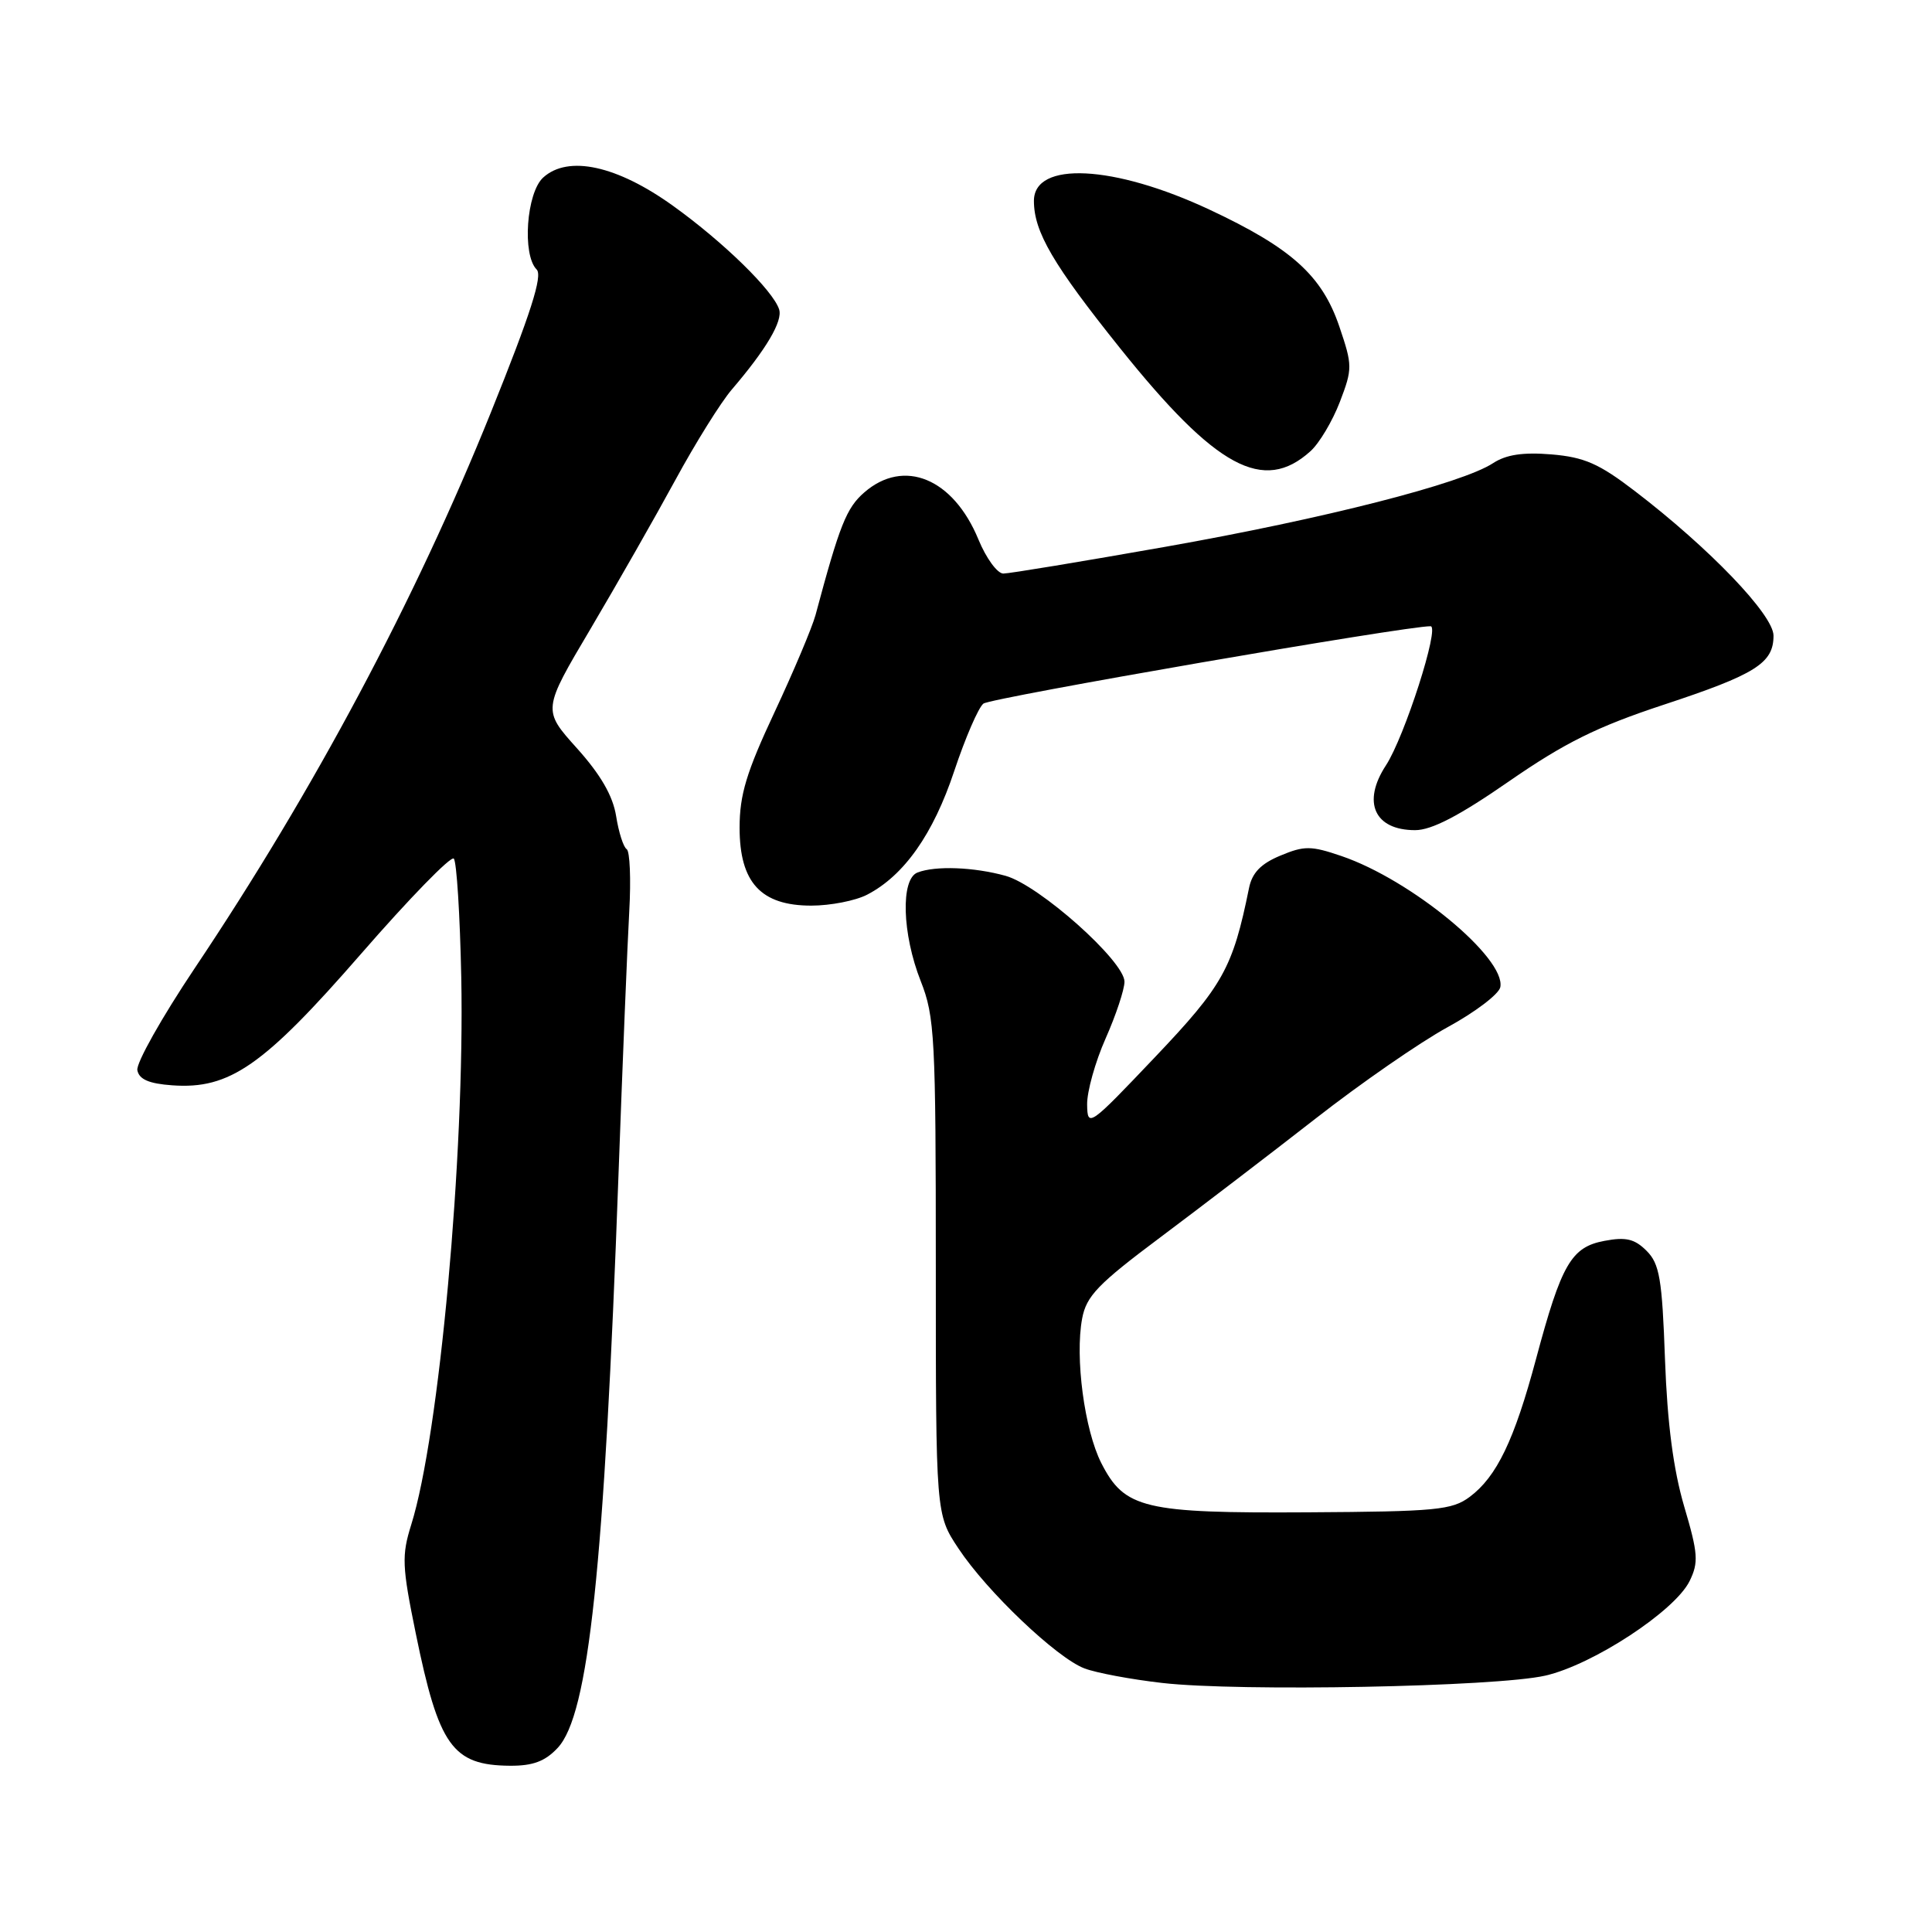 <?xml version="1.0" encoding="UTF-8" standalone="no"?>
<!DOCTYPE svg PUBLIC "-//W3C//DTD SVG 1.1//EN" "http://www.w3.org/Graphics/SVG/1.1/DTD/svg11.dtd" >
<svg xmlns="http://www.w3.org/2000/svg" xmlns:xlink="http://www.w3.org/1999/xlink" version="1.1" viewBox="0 0 256 256">
 <g >
 <path fill="currentColor"
d=" M 73.89 231.61 C 78.01 227.23 80.06 207.87 81.96 155.50 C 82.50 140.65 83.14 125.01 83.38 120.75 C 83.62 116.49 83.46 112.79 83.04 112.52 C 82.61 112.26 81.98 110.29 81.64 108.14 C 81.21 105.45 79.59 102.65 76.45 99.15 C 71.88 94.07 71.88 94.07 78.27 83.29 C 81.78 77.35 86.83 68.49 89.49 63.60 C 92.15 58.70 95.52 53.30 96.98 51.60 C 101.55 46.26 103.73 42.55 103.24 41.00 C 102.44 38.50 95.86 32.07 89.19 27.28 C 81.75 21.93 75.29 20.52 71.98 23.52 C 69.75 25.54 69.17 33.77 71.11 35.71 C 71.93 36.53 70.32 41.56 65.04 54.66 C 55.02 79.53 41.61 104.70 25.79 128.31 C 21.44 134.81 18.02 140.88 18.20 141.81 C 18.43 143.02 19.73 143.59 22.82 143.81 C 30.43 144.36 34.91 141.24 47.85 126.38 C 54.23 119.05 59.76 113.37 60.13 113.77 C 60.51 114.17 60.95 121.25 61.12 129.50 C 61.59 153.09 58.20 190.22 54.49 202.03 C 53.21 206.12 53.27 207.53 55.09 216.43 C 58.14 231.37 59.95 233.91 67.58 233.97 C 70.60 233.99 72.23 233.39 73.89 231.61 Z  M 204.76 222.03 C 211.07 220.59 221.93 213.47 223.88 209.50 C 225.09 207.03 225.01 205.85 223.16 199.60 C 221.73 194.72 220.93 188.63 220.62 180.12 C 220.24 169.44 219.90 167.46 218.18 165.74 C 216.60 164.16 215.44 163.88 212.60 164.42 C 208.20 165.24 206.90 167.49 203.53 180.08 C 200.65 190.83 198.33 195.66 194.75 198.34 C 192.40 200.09 190.32 200.29 173.32 200.39 C 151.57 200.52 149.01 199.91 145.93 193.87 C 143.70 189.48 142.42 179.89 143.39 174.71 C 143.95 171.72 145.49 170.13 153.78 163.93 C 159.12 159.93 168.37 152.86 174.33 148.21 C 180.28 143.56 188.15 138.11 191.81 136.11 C 195.48 134.11 198.62 131.72 198.80 130.80 C 199.54 126.94 186.99 116.58 177.75 113.43 C 173.71 112.05 172.82 112.05 169.64 113.38 C 167.07 114.45 165.91 115.65 165.50 117.68 C 163.35 128.27 162.07 130.58 153.05 140.07 C 144.32 149.26 144.10 149.42 144.05 146.37 C 144.02 144.66 145.12 140.71 146.50 137.60 C 147.88 134.49 149.00 131.10 149.00 130.08 C 149.00 127.36 137.69 117.28 133.24 116.05 C 129.05 114.89 123.96 114.69 121.58 115.61 C 119.32 116.47 119.53 123.74 122.00 130.00 C 123.86 134.71 124.00 137.43 124.00 167.87 C 124.00 200.66 124.00 200.66 127.00 205.18 C 130.77 210.88 140.01 219.67 143.69 221.07 C 145.23 221.66 149.87 222.53 154.00 223.00 C 164.19 224.17 198.26 223.52 204.76 222.03 Z  M 114.90 118.55 C 119.79 116.02 123.66 110.53 126.44 102.17 C 127.91 97.76 129.65 93.74 130.31 93.23 C 131.31 92.46 186.43 82.92 189.56 82.98 C 190.81 83.00 186.10 97.67 183.64 101.42 C 180.45 106.30 182.12 110.00 187.51 110.00 C 189.70 110.00 193.36 108.10 199.95 103.53 C 207.34 98.42 211.61 96.30 220.39 93.40 C 232.64 89.36 235.00 87.88 235.00 84.23 C 235.00 81.48 226.52 72.64 216.64 65.08 C 211.88 61.43 209.94 60.58 205.57 60.21 C 201.80 59.90 199.57 60.24 197.84 61.37 C 193.72 64.07 175.48 68.73 154.44 72.45 C 143.40 74.40 133.73 76.00 132.94 76.00 C 132.15 75.99 130.67 73.97 129.65 71.49 C 126.31 63.38 119.78 60.68 114.52 65.25 C 112.16 67.30 111.26 69.55 108.06 81.50 C 107.61 83.15 105.17 88.94 102.63 94.37 C 98.91 102.31 98.00 105.31 98.00 109.67 C 98.00 116.94 100.82 120.00 107.50 120.00 C 110.03 120.00 113.36 119.35 114.90 118.55 Z  M 173.64 59.79 C 174.82 58.73 176.57 55.78 177.54 53.25 C 179.22 48.85 179.22 48.43 177.47 43.27 C 175.17 36.50 171.13 32.87 160.27 27.78 C 147.59 21.84 137.00 21.31 137.00 26.62 C 137.00 30.72 139.54 35.06 148.45 46.18 C 161.13 62.01 167.42 65.41 173.64 59.79 Z "/>
</g>
</svg>
